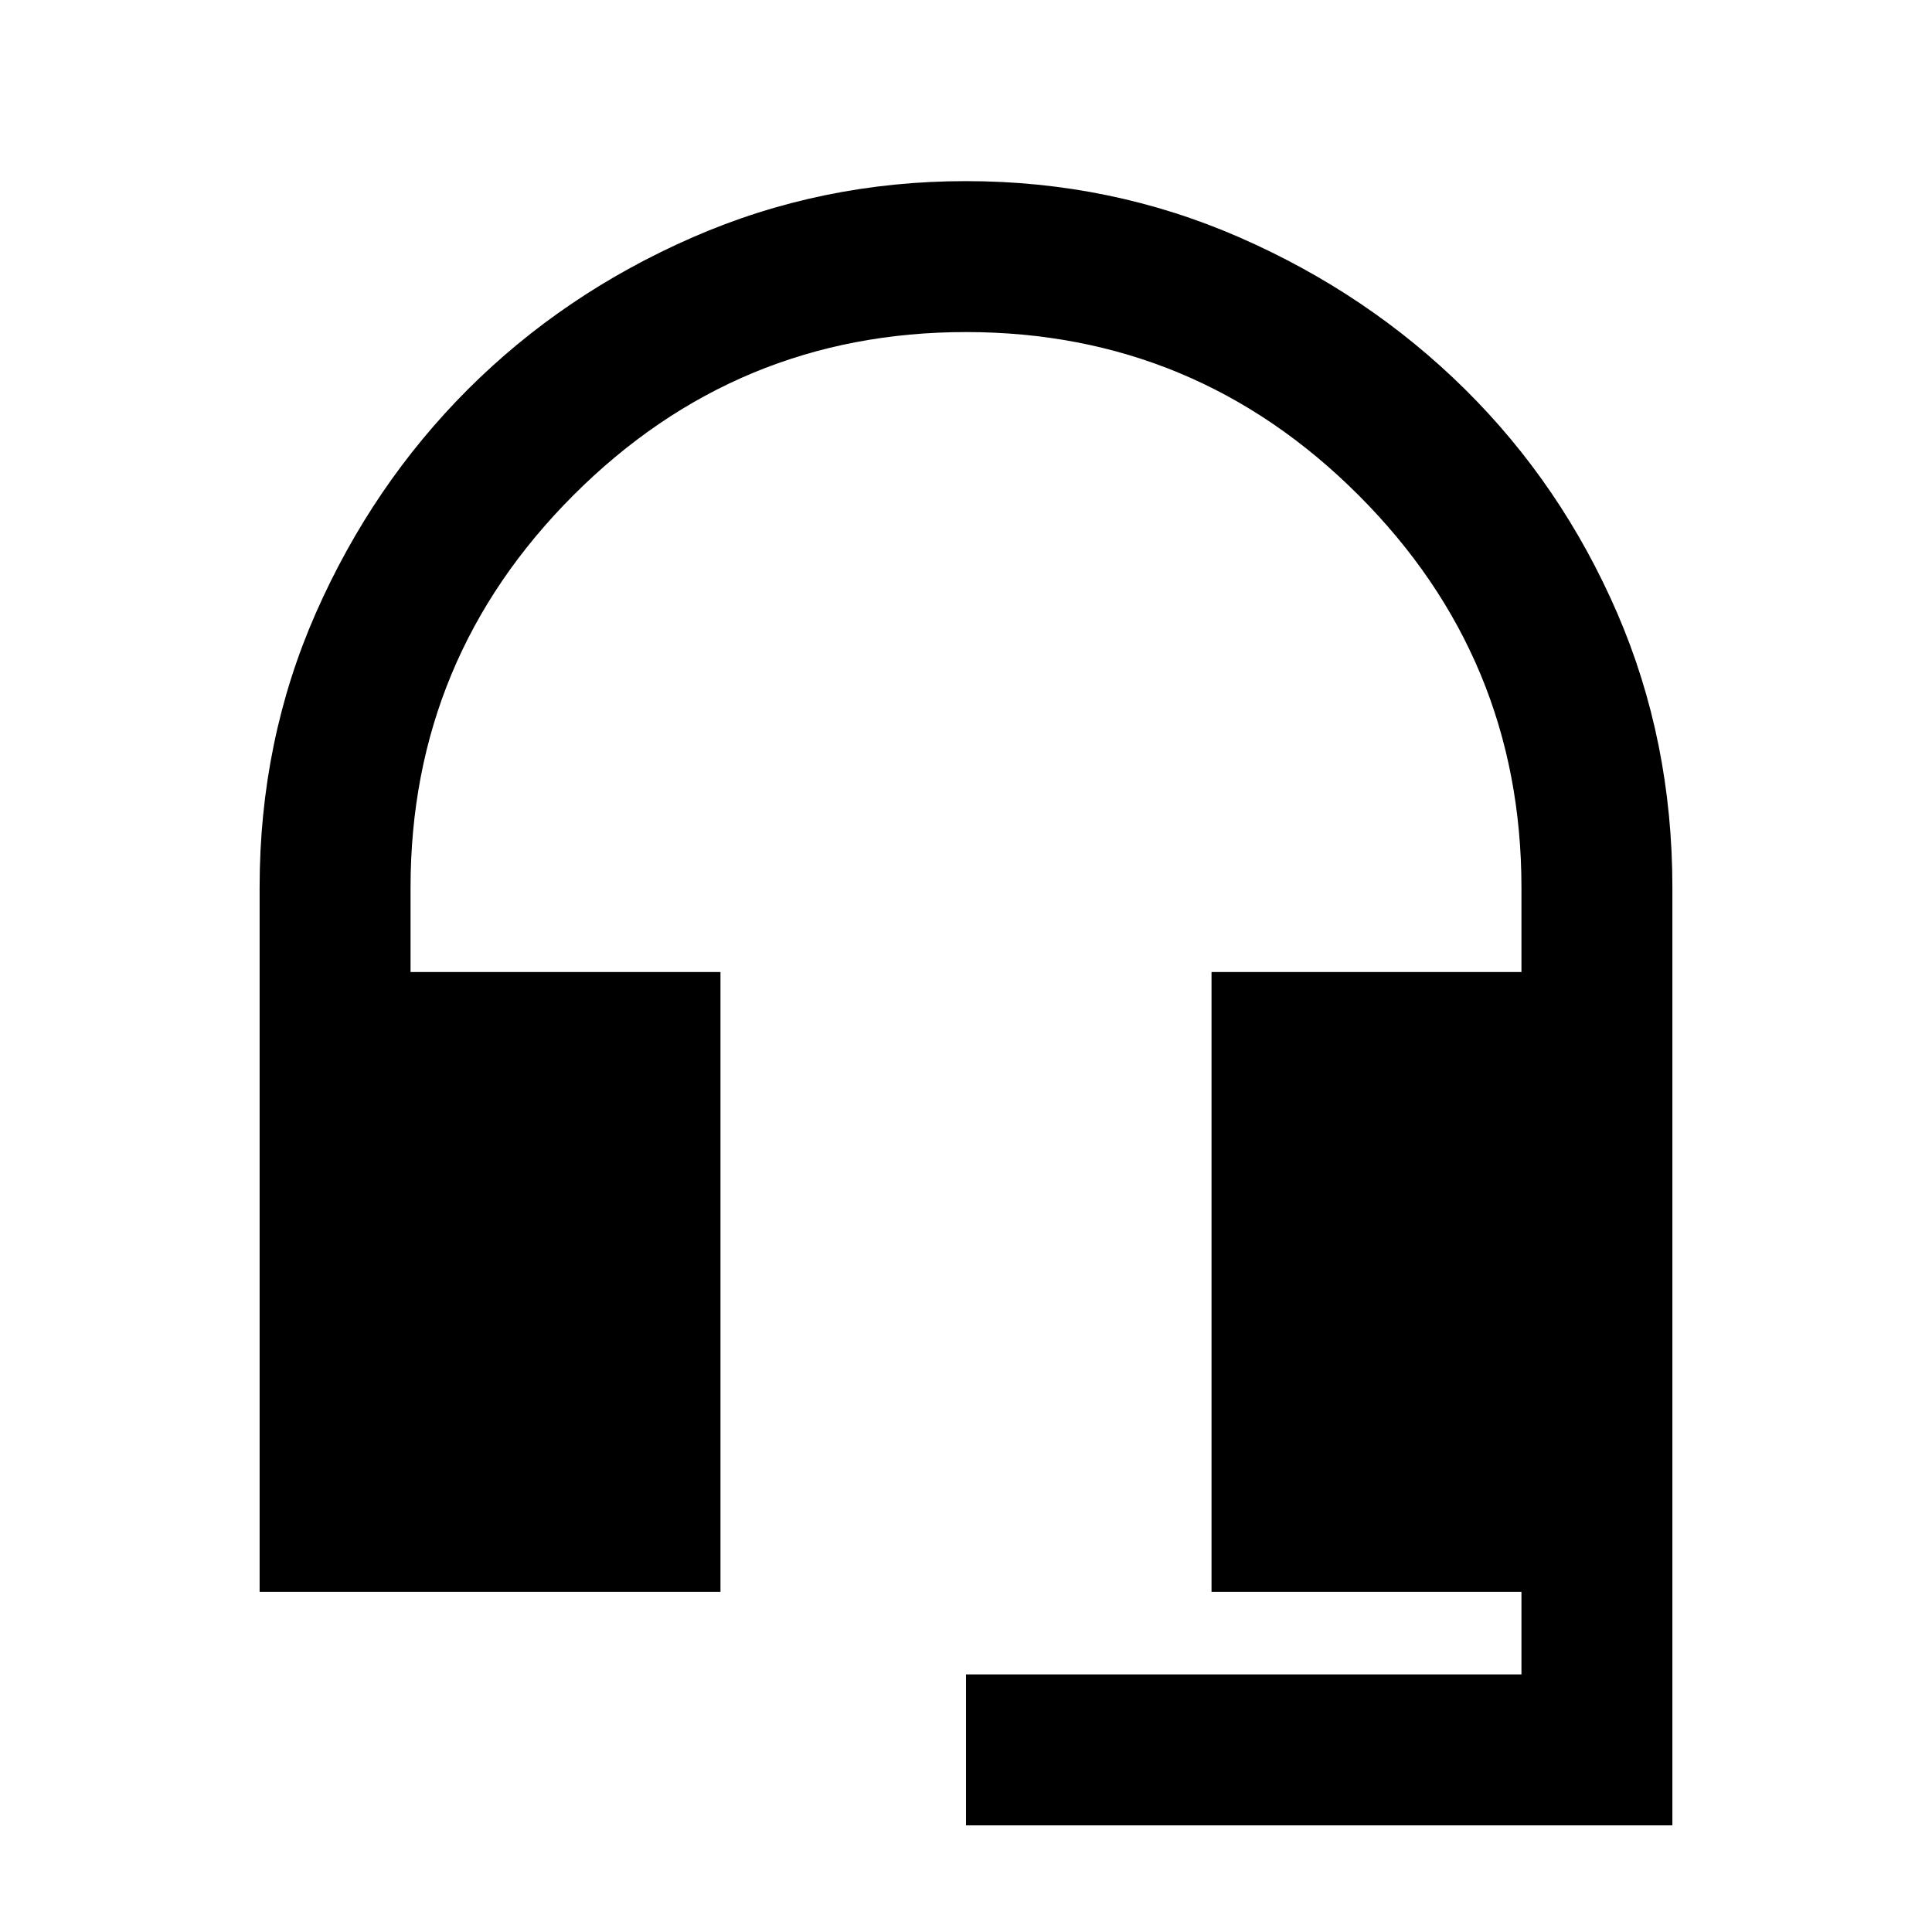<svg xmlns="http://www.w3.org/2000/svg" height="24" width="24"><path d="M12 22.675V20.8H18.9V19.775H15.05V12.075H18.9V11.025Q18.9 8.175 16.875 6.15Q14.85 4.125 12 4.125Q9.15 4.125 7.125 6.15Q5.1 8.175 5.1 11.025V12.075H8.95V19.775H3.225V11.025Q3.225 9.2 3.925 7.612Q4.625 6.025 5.812 4.837Q7 3.65 8.6 2.95Q10.2 2.25 12 2.25Q13.8 2.25 15.4 2.95Q17 3.65 18.2 4.837Q19.4 6.025 20.088 7.612Q20.775 9.2 20.775 11.025V22.675Z"/></svg>